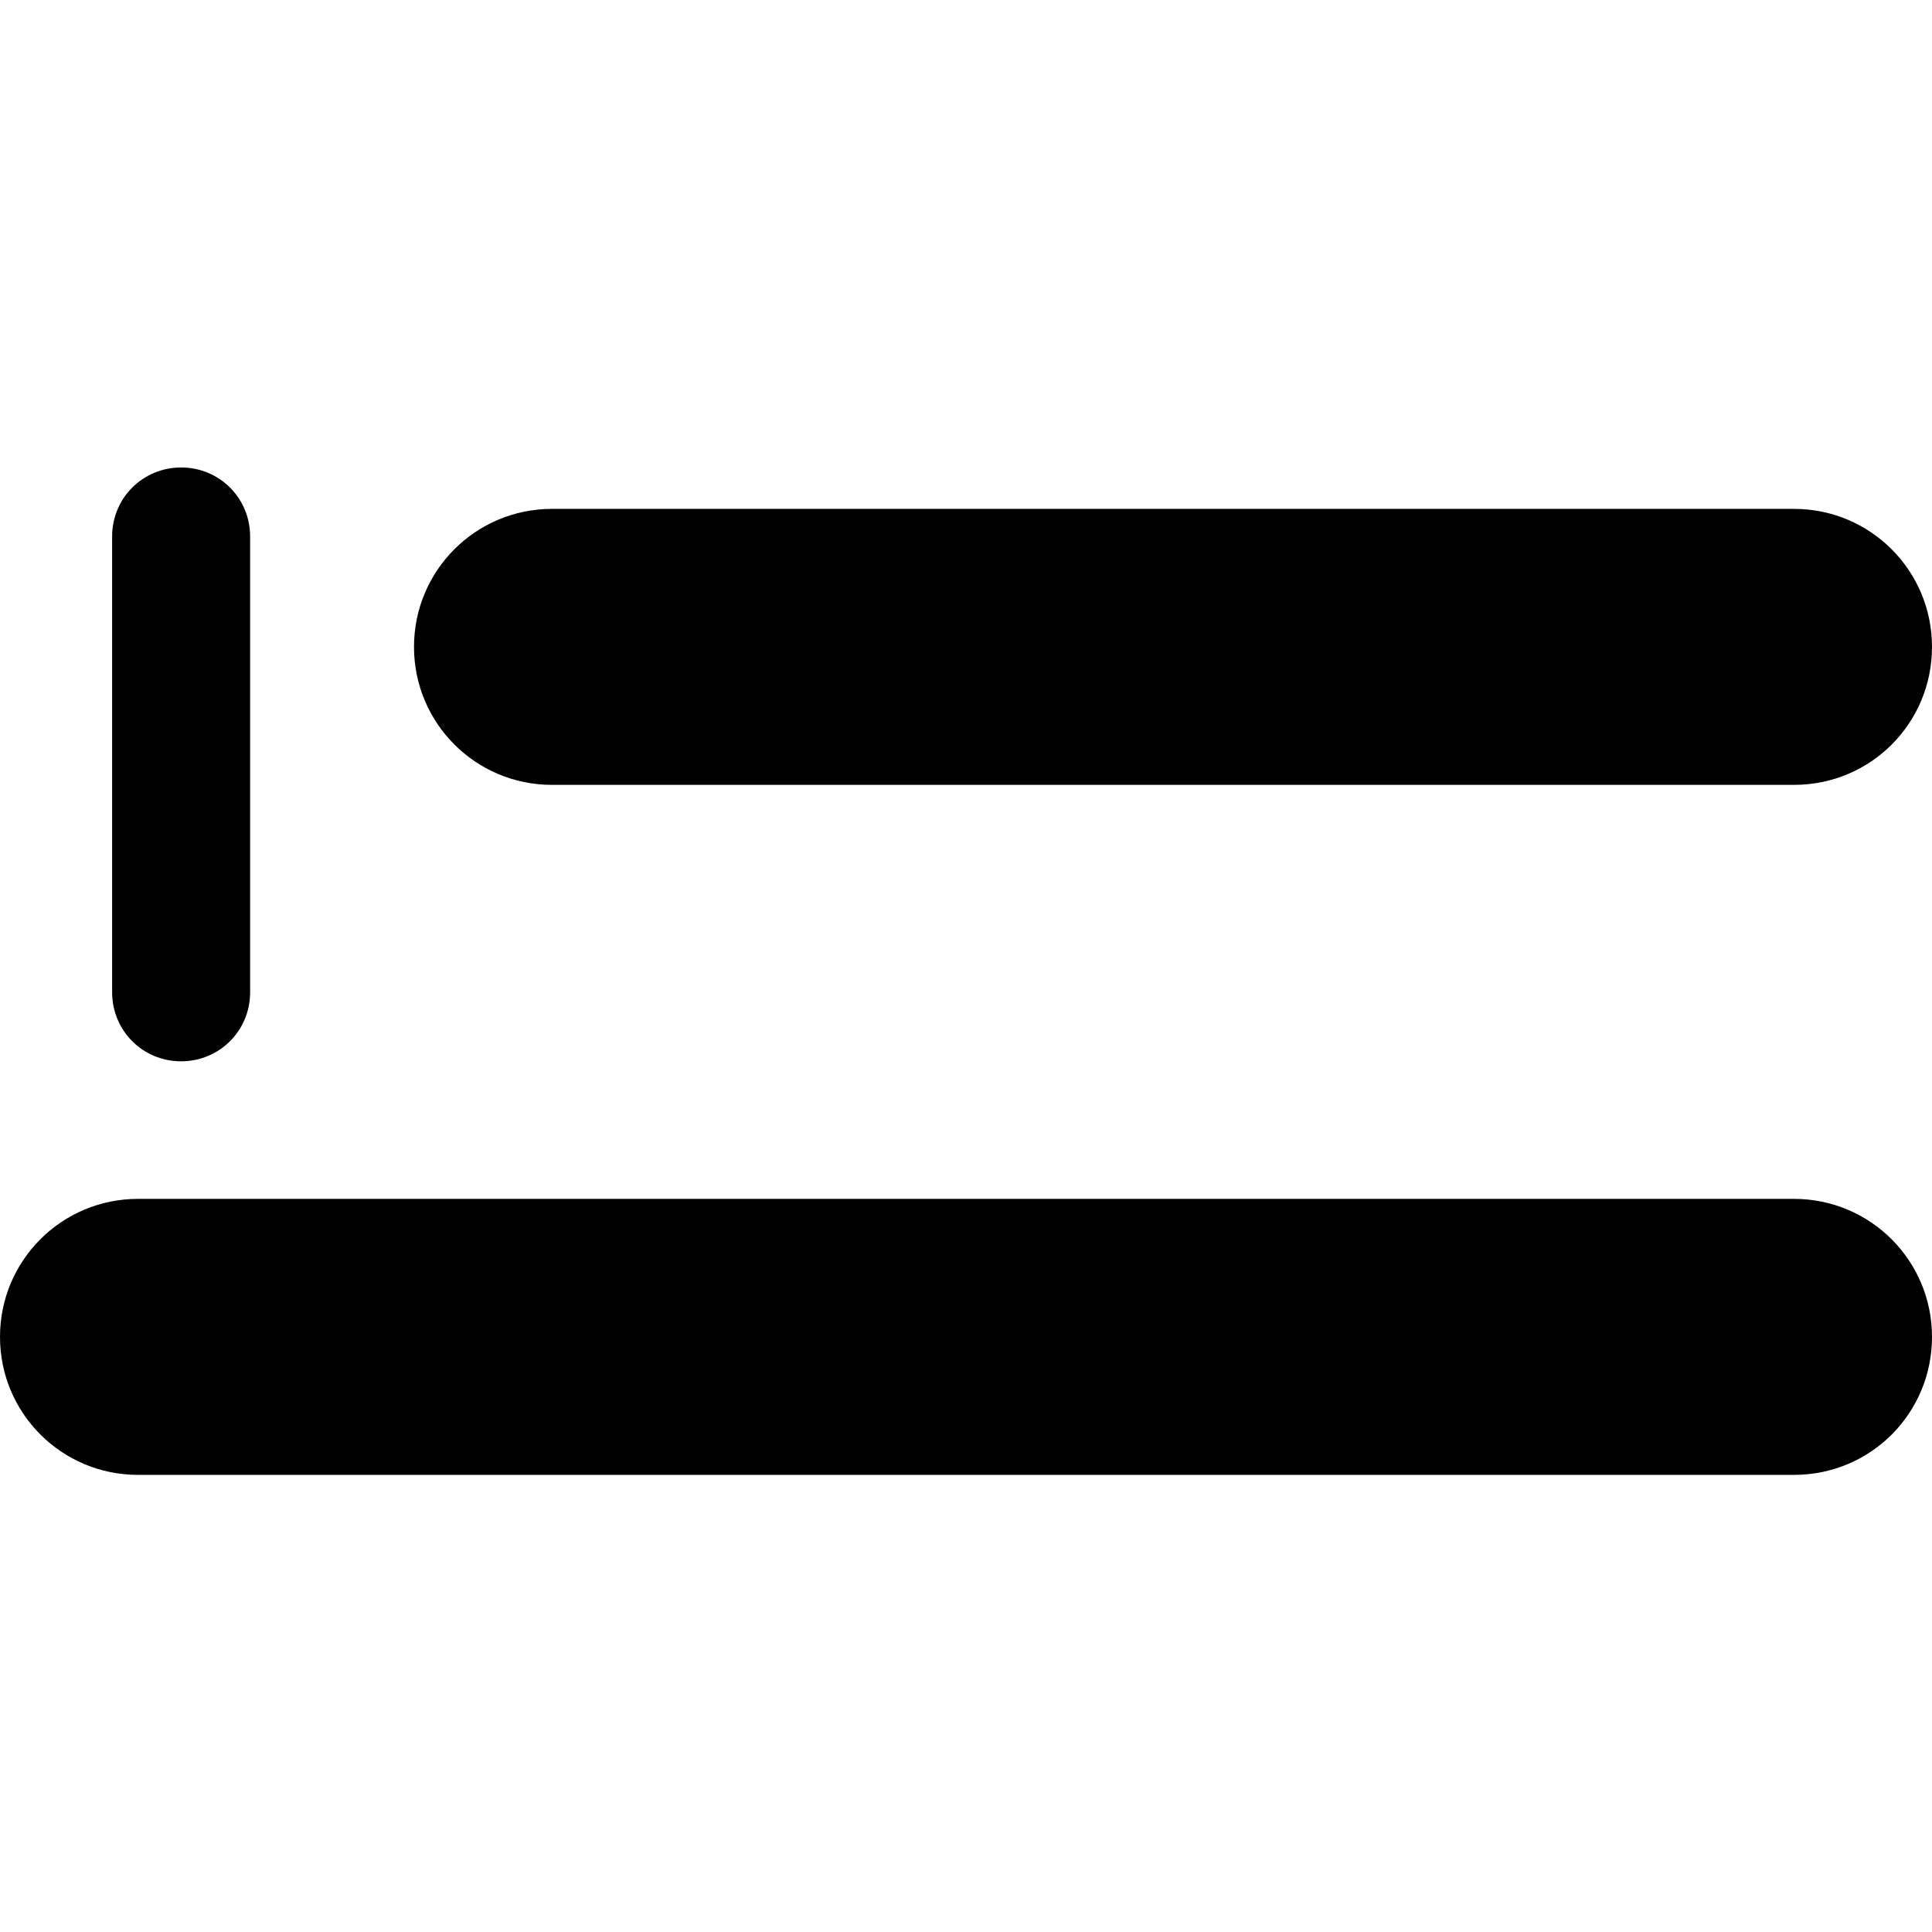 <?xml version="1.0" encoding="utf-8"?>
<!-- Generator: Adobe Illustrator 27.2.0, SVG Export Plug-In . SVG Version: 6.00 Build 0)  -->
<svg version="1.1" id="レイヤー_1" xmlns="http://www.w3.org/2000/svg" xmlns:xlink="http://www.w3.org/1999/xlink" x="0px"
	 y="0px" viewBox="0 0 448 448" style="enable-background:new 0 0 448 448;" xml:space="preserve">
<path d="M128,118h288c17.7,0,32,14.3,32,32s-14.2,32-32,32H128c-17.7,0-32-14.3-32-32S110.3,118,128,118z"/>
<path d="M32,278h384c17.7,0,32,14.3,32,32c0,17.7-14.2,32-32,32H32c-17.7,0-32-14.3-32-32C0,292.3,14.3,278,32,278z"/>
<path d="M26,230.1V124.4c0-8.9,7.1-16,16-16s16,7.1,16,16v105.7c0,8.9-7.1,16-16,16S26,239,26,230.1z"/>
</svg>
